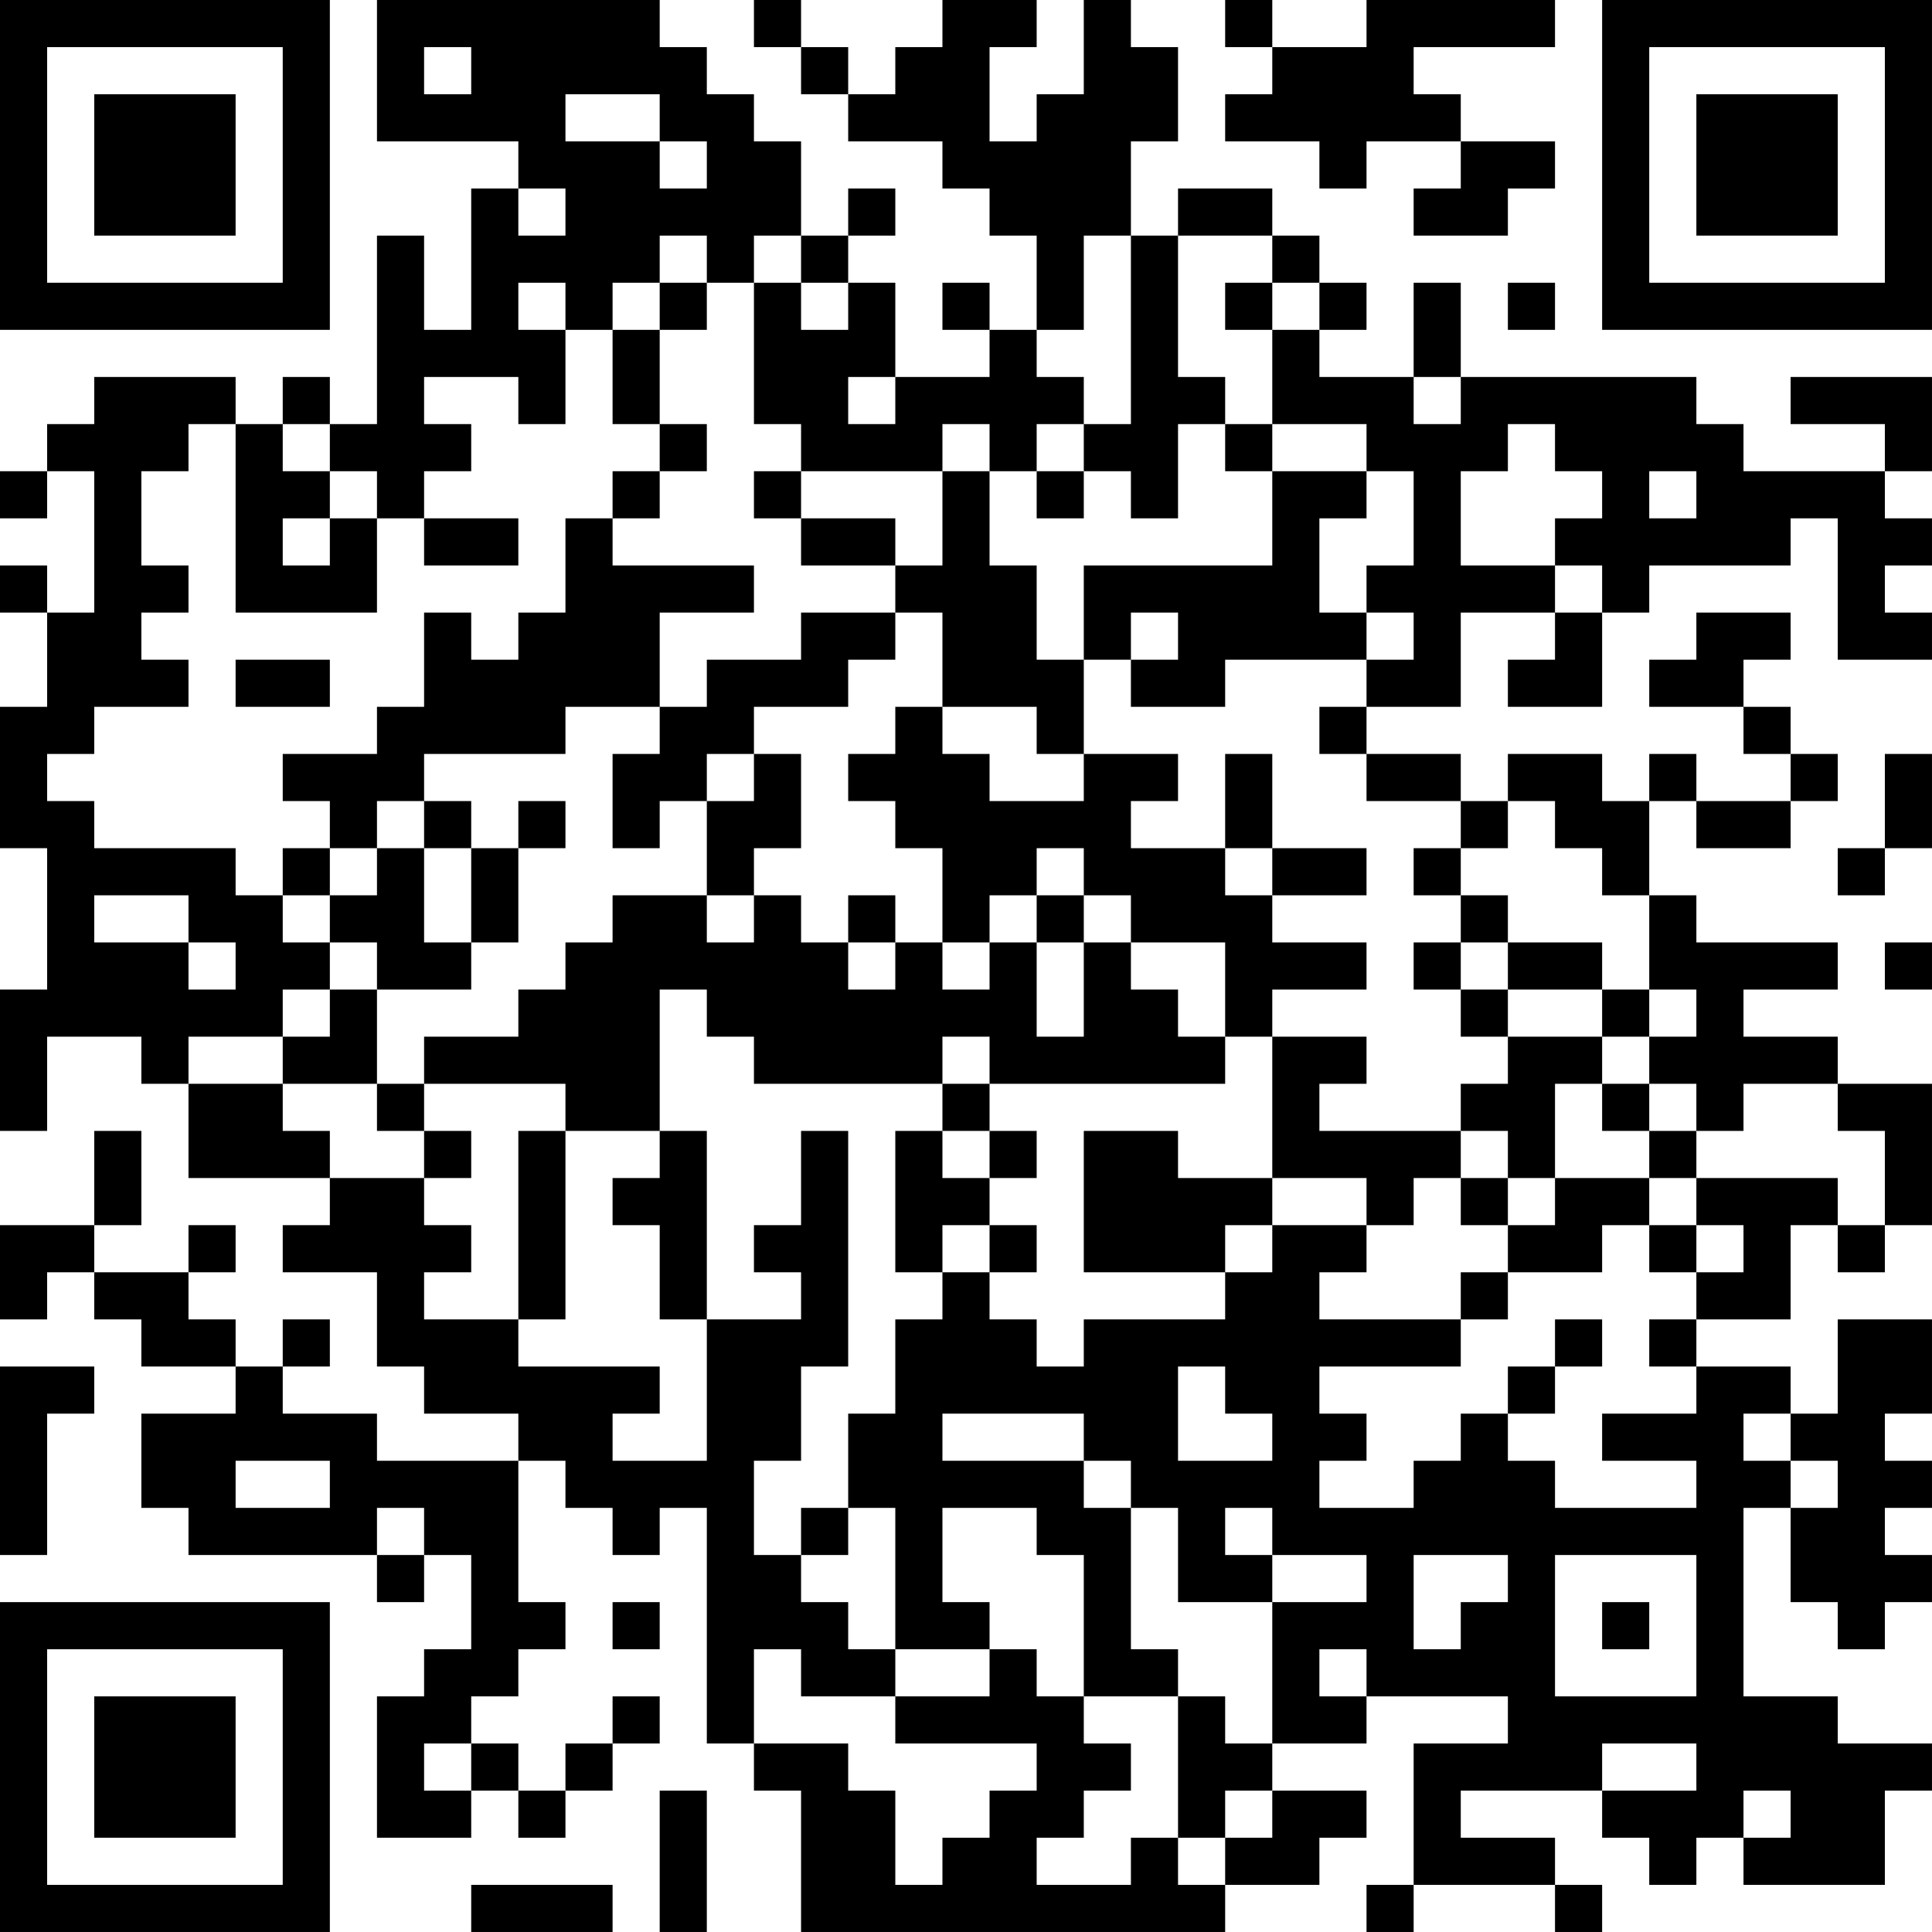 <?xml version="1.0" encoding="UTF-8"?>
<svg xmlns="http://www.w3.org/2000/svg" version="1.1" width="200" height="200" viewBox="0 0 200 200"><rect x="0" y="0" width="200" height="200" fill="#ffffff"/><g transform="scale(4.878)"><g transform="translate(0,0)"><path fill-rule="evenodd" d="M8 0L8 3L11 3L11 4L10 4L10 7L9 7L9 5L8 5L8 9L7 9L7 8L6 8L6 9L5 9L5 8L2 8L2 9L1 9L1 10L0 10L0 11L1 11L1 10L2 10L2 13L1 13L1 12L0 12L0 13L1 13L1 15L0 15L0 18L1 18L1 21L0 21L0 24L1 24L1 22L3 22L3 23L4 23L4 25L7 25L7 26L6 26L6 27L8 27L8 29L9 29L9 30L11 30L11 31L8 31L8 30L6 30L6 29L7 29L7 28L6 28L6 29L5 29L5 28L4 28L4 27L5 27L5 26L4 26L4 27L2 27L2 26L3 26L3 24L2 24L2 26L0 26L0 28L1 28L1 27L2 27L2 28L3 28L3 29L5 29L5 30L3 30L3 32L4 32L4 33L8 33L8 34L9 34L9 33L10 33L10 35L9 35L9 36L8 36L8 39L10 39L10 38L11 38L11 39L12 39L12 38L13 38L13 37L14 37L14 36L13 36L13 37L12 37L12 38L11 38L11 37L10 37L10 36L11 36L11 35L12 35L12 34L11 34L11 31L12 31L12 32L13 32L13 33L14 33L14 32L15 32L15 37L16 37L16 38L17 38L17 41L26 41L26 40L28 40L28 39L29 39L29 38L27 38L27 37L29 37L29 36L32 36L32 37L30 37L30 40L29 40L29 41L30 41L30 40L33 40L33 41L34 41L34 40L33 40L33 39L31 39L31 38L34 38L34 39L35 39L35 40L36 40L36 39L37 39L37 40L40 40L40 38L41 38L41 37L39 37L39 36L37 36L37 32L38 32L38 34L39 34L39 35L40 35L40 34L41 34L41 33L40 33L40 32L41 32L41 31L40 31L40 30L41 30L41 28L39 28L39 30L38 30L38 29L36 29L36 28L38 28L38 26L39 26L39 27L40 27L40 26L41 26L41 23L39 23L39 22L37 22L37 21L39 21L39 20L36 20L36 19L35 19L35 17L36 17L36 18L38 18L38 17L39 17L39 16L38 16L38 15L37 15L37 14L38 14L38 13L36 13L36 14L35 14L35 15L37 15L37 16L38 16L38 17L36 17L36 16L35 16L35 17L34 17L34 16L32 16L32 17L31 17L31 16L29 16L29 15L31 15L31 13L33 13L33 14L32 14L32 15L34 15L34 13L35 13L35 12L38 12L38 11L39 11L39 14L41 14L41 13L40 13L40 12L41 12L41 11L40 11L40 10L41 10L41 8L38 8L38 9L40 9L40 10L37 10L37 9L36 9L36 8L31 8L31 6L30 6L30 8L28 8L28 7L29 7L29 6L28 6L28 5L27 5L27 4L25 4L25 5L24 5L24 3L25 3L25 1L24 1L24 0L23 0L23 2L22 2L22 3L21 3L21 1L22 1L22 0L20 0L20 1L19 1L19 2L18 2L18 1L17 1L17 0L16 0L16 1L17 1L17 2L18 2L18 3L20 3L20 4L21 4L21 5L22 5L22 7L21 7L21 6L20 6L20 7L21 7L21 8L19 8L19 6L18 6L18 5L19 5L19 4L18 4L18 5L17 5L17 3L16 3L16 2L15 2L15 1L14 1L14 0ZM26 0L26 1L27 1L27 2L26 2L26 3L28 3L28 4L29 4L29 3L31 3L31 4L30 4L30 5L32 5L32 4L33 4L33 3L31 3L31 2L30 2L30 1L33 1L33 0L29 0L29 1L27 1L27 0ZM9 1L9 2L10 2L10 1ZM12 2L12 3L14 3L14 4L15 4L15 3L14 3L14 2ZM11 4L11 5L12 5L12 4ZM14 5L14 6L13 6L13 7L12 7L12 6L11 6L11 7L12 7L12 9L11 9L11 8L9 8L9 9L10 9L10 10L9 10L9 11L8 11L8 10L7 10L7 9L6 9L6 10L7 10L7 11L6 11L6 12L7 12L7 11L8 11L8 13L5 13L5 9L4 9L4 10L3 10L3 12L4 12L4 13L3 13L3 14L4 14L4 15L2 15L2 16L1 16L1 17L2 17L2 18L5 18L5 19L6 19L6 20L7 20L7 21L6 21L6 22L4 22L4 23L6 23L6 24L7 24L7 25L9 25L9 26L10 26L10 27L9 27L9 28L11 28L11 29L14 29L14 30L13 30L13 31L15 31L15 28L17 28L17 27L16 27L16 26L17 26L17 24L18 24L18 29L17 29L17 31L16 31L16 33L17 33L17 34L18 34L18 35L19 35L19 36L17 36L17 35L16 35L16 37L18 37L18 38L19 38L19 40L20 40L20 39L21 39L21 38L22 38L22 37L19 37L19 36L21 36L21 35L22 35L22 36L23 36L23 37L24 37L24 38L23 38L23 39L22 39L22 40L24 40L24 39L25 39L25 40L26 40L26 39L27 39L27 38L26 38L26 39L25 39L25 36L26 36L26 37L27 37L27 34L29 34L29 33L27 33L27 32L26 32L26 33L27 33L27 34L25 34L25 32L24 32L24 31L23 31L23 30L20 30L20 31L23 31L23 32L24 32L24 35L25 35L25 36L23 36L23 33L22 33L22 32L20 32L20 34L21 34L21 35L19 35L19 32L18 32L18 30L19 30L19 28L20 28L20 27L21 27L21 28L22 28L22 29L23 29L23 28L26 28L26 27L27 27L27 26L29 26L29 27L28 27L28 28L31 28L31 29L28 29L28 30L29 30L29 31L28 31L28 32L30 32L30 31L31 31L31 30L32 30L32 31L33 31L33 32L36 32L36 31L34 31L34 30L36 30L36 29L35 29L35 28L36 28L36 27L37 27L37 26L36 26L36 25L39 25L39 26L40 26L40 24L39 24L39 23L37 23L37 24L36 24L36 23L35 23L35 22L36 22L36 21L35 21L35 19L34 19L34 18L33 18L33 17L32 17L32 18L31 18L31 17L29 17L29 16L28 16L28 15L29 15L29 14L30 14L30 13L29 13L29 12L30 12L30 10L29 10L29 9L27 9L27 7L28 7L28 6L27 6L27 5L25 5L25 8L26 8L26 9L25 9L25 11L24 11L24 10L23 10L23 9L24 9L24 5L23 5L23 7L22 7L22 8L23 8L23 9L22 9L22 10L21 10L21 9L20 9L20 10L17 10L17 9L16 9L16 6L17 6L17 7L18 7L18 6L17 6L17 5L16 5L16 6L15 6L15 5ZM14 6L14 7L13 7L13 9L14 9L14 10L13 10L13 11L12 11L12 13L11 13L11 14L10 14L10 13L9 13L9 15L8 15L8 16L6 16L6 17L7 17L7 18L6 18L6 19L7 19L7 20L8 20L8 21L7 21L7 22L6 22L6 23L8 23L8 24L9 24L9 25L10 25L10 24L9 24L9 23L12 23L12 24L11 24L11 28L12 28L12 24L14 24L14 25L13 25L13 26L14 26L14 28L15 28L15 24L14 24L14 21L15 21L15 22L16 22L16 23L20 23L20 24L19 24L19 27L20 27L20 26L21 26L21 27L22 27L22 26L21 26L21 25L22 25L22 24L21 24L21 23L26 23L26 22L27 22L27 25L25 25L25 24L23 24L23 27L26 27L26 26L27 26L27 25L29 25L29 26L30 26L30 25L31 25L31 26L32 26L32 27L31 27L31 28L32 28L32 27L34 27L34 26L35 26L35 27L36 27L36 26L35 26L35 25L36 25L36 24L35 24L35 23L34 23L34 22L35 22L35 21L34 21L34 20L32 20L32 19L31 19L31 18L30 18L30 19L31 19L31 20L30 20L30 21L31 21L31 22L32 22L32 23L31 23L31 24L28 24L28 23L29 23L29 22L27 22L27 21L29 21L29 20L27 20L27 19L29 19L29 18L27 18L27 16L26 16L26 18L24 18L24 17L25 17L25 16L23 16L23 14L24 14L24 15L26 15L26 14L29 14L29 13L28 13L28 11L29 11L29 10L27 10L27 9L26 9L26 10L27 10L27 12L23 12L23 14L22 14L22 12L21 12L21 10L20 10L20 12L19 12L19 11L17 11L17 10L16 10L16 11L17 11L17 12L19 12L19 13L17 13L17 14L15 14L15 15L14 15L14 13L16 13L16 12L13 12L13 11L14 11L14 10L15 10L15 9L14 9L14 7L15 7L15 6ZM26 6L26 7L27 7L27 6ZM32 6L32 7L33 7L33 6ZM18 8L18 9L19 9L19 8ZM30 8L30 9L31 9L31 8ZM32 9L32 10L31 10L31 12L33 12L33 13L34 13L34 12L33 12L33 11L34 11L34 10L33 10L33 9ZM22 10L22 11L23 11L23 10ZM35 10L35 11L36 11L36 10ZM9 11L9 12L11 12L11 11ZM19 13L19 14L18 14L18 15L16 15L16 16L15 16L15 17L14 17L14 18L13 18L13 16L14 16L14 15L12 15L12 16L9 16L9 17L8 17L8 18L7 18L7 19L8 19L8 18L9 18L9 20L10 20L10 21L8 21L8 23L9 23L9 22L11 22L11 21L12 21L12 20L13 20L13 19L15 19L15 20L16 20L16 19L17 19L17 20L18 20L18 21L19 21L19 20L20 20L20 21L21 21L21 20L22 20L22 22L23 22L23 20L24 20L24 21L25 21L25 22L26 22L26 20L24 20L24 19L23 19L23 18L22 18L22 19L21 19L21 20L20 20L20 18L19 18L19 17L18 17L18 16L19 16L19 15L20 15L20 16L21 16L21 17L23 17L23 16L22 16L22 15L20 15L20 13ZM24 13L24 14L25 14L25 13ZM5 14L5 15L7 15L7 14ZM16 16L16 17L15 17L15 19L16 19L16 18L17 18L17 16ZM40 16L40 18L39 18L39 19L40 19L40 18L41 18L41 16ZM9 17L9 18L10 18L10 20L11 20L11 18L12 18L12 17L11 17L11 18L10 18L10 17ZM26 18L26 19L27 19L27 18ZM2 19L2 20L4 20L4 21L5 21L5 20L4 20L4 19ZM18 19L18 20L19 20L19 19ZM22 19L22 20L23 20L23 19ZM31 20L31 21L32 21L32 22L34 22L34 21L32 21L32 20ZM40 20L40 21L41 21L41 20ZM20 22L20 23L21 23L21 22ZM33 23L33 25L32 25L32 24L31 24L31 25L32 25L32 26L33 26L33 25L35 25L35 24L34 24L34 23ZM20 24L20 25L21 25L21 24ZM33 28L33 29L32 29L32 30L33 30L33 29L34 29L34 28ZM0 29L0 33L1 33L1 30L2 30L2 29ZM25 29L25 31L27 31L27 30L26 30L26 29ZM37 30L37 31L38 31L38 32L39 32L39 31L38 31L38 30ZM5 31L5 32L7 32L7 31ZM8 32L8 33L9 33L9 32ZM17 32L17 33L18 33L18 32ZM30 33L30 35L31 35L31 34L32 34L32 33ZM33 33L33 36L36 36L36 33ZM13 34L13 35L14 35L14 34ZM34 34L34 35L35 35L35 34ZM28 35L28 36L29 36L29 35ZM9 37L9 38L10 38L10 37ZM34 37L34 38L36 38L36 37ZM14 38L14 41L15 41L15 38ZM37 38L37 39L38 39L38 38ZM10 40L10 41L13 41L13 40ZM0 0L0 7L7 7L7 0ZM1 1L1 6L6 6L6 1ZM2 2L2 5L5 5L5 2ZM34 0L34 7L41 7L41 0ZM35 1L35 6L40 6L40 1ZM36 2L36 5L39 5L39 2ZM0 34L0 41L7 41L7 34ZM1 35L1 40L6 40L6 35ZM2 36L2 39L5 39L5 36Z" fill="#000000"/></g></g></svg>
